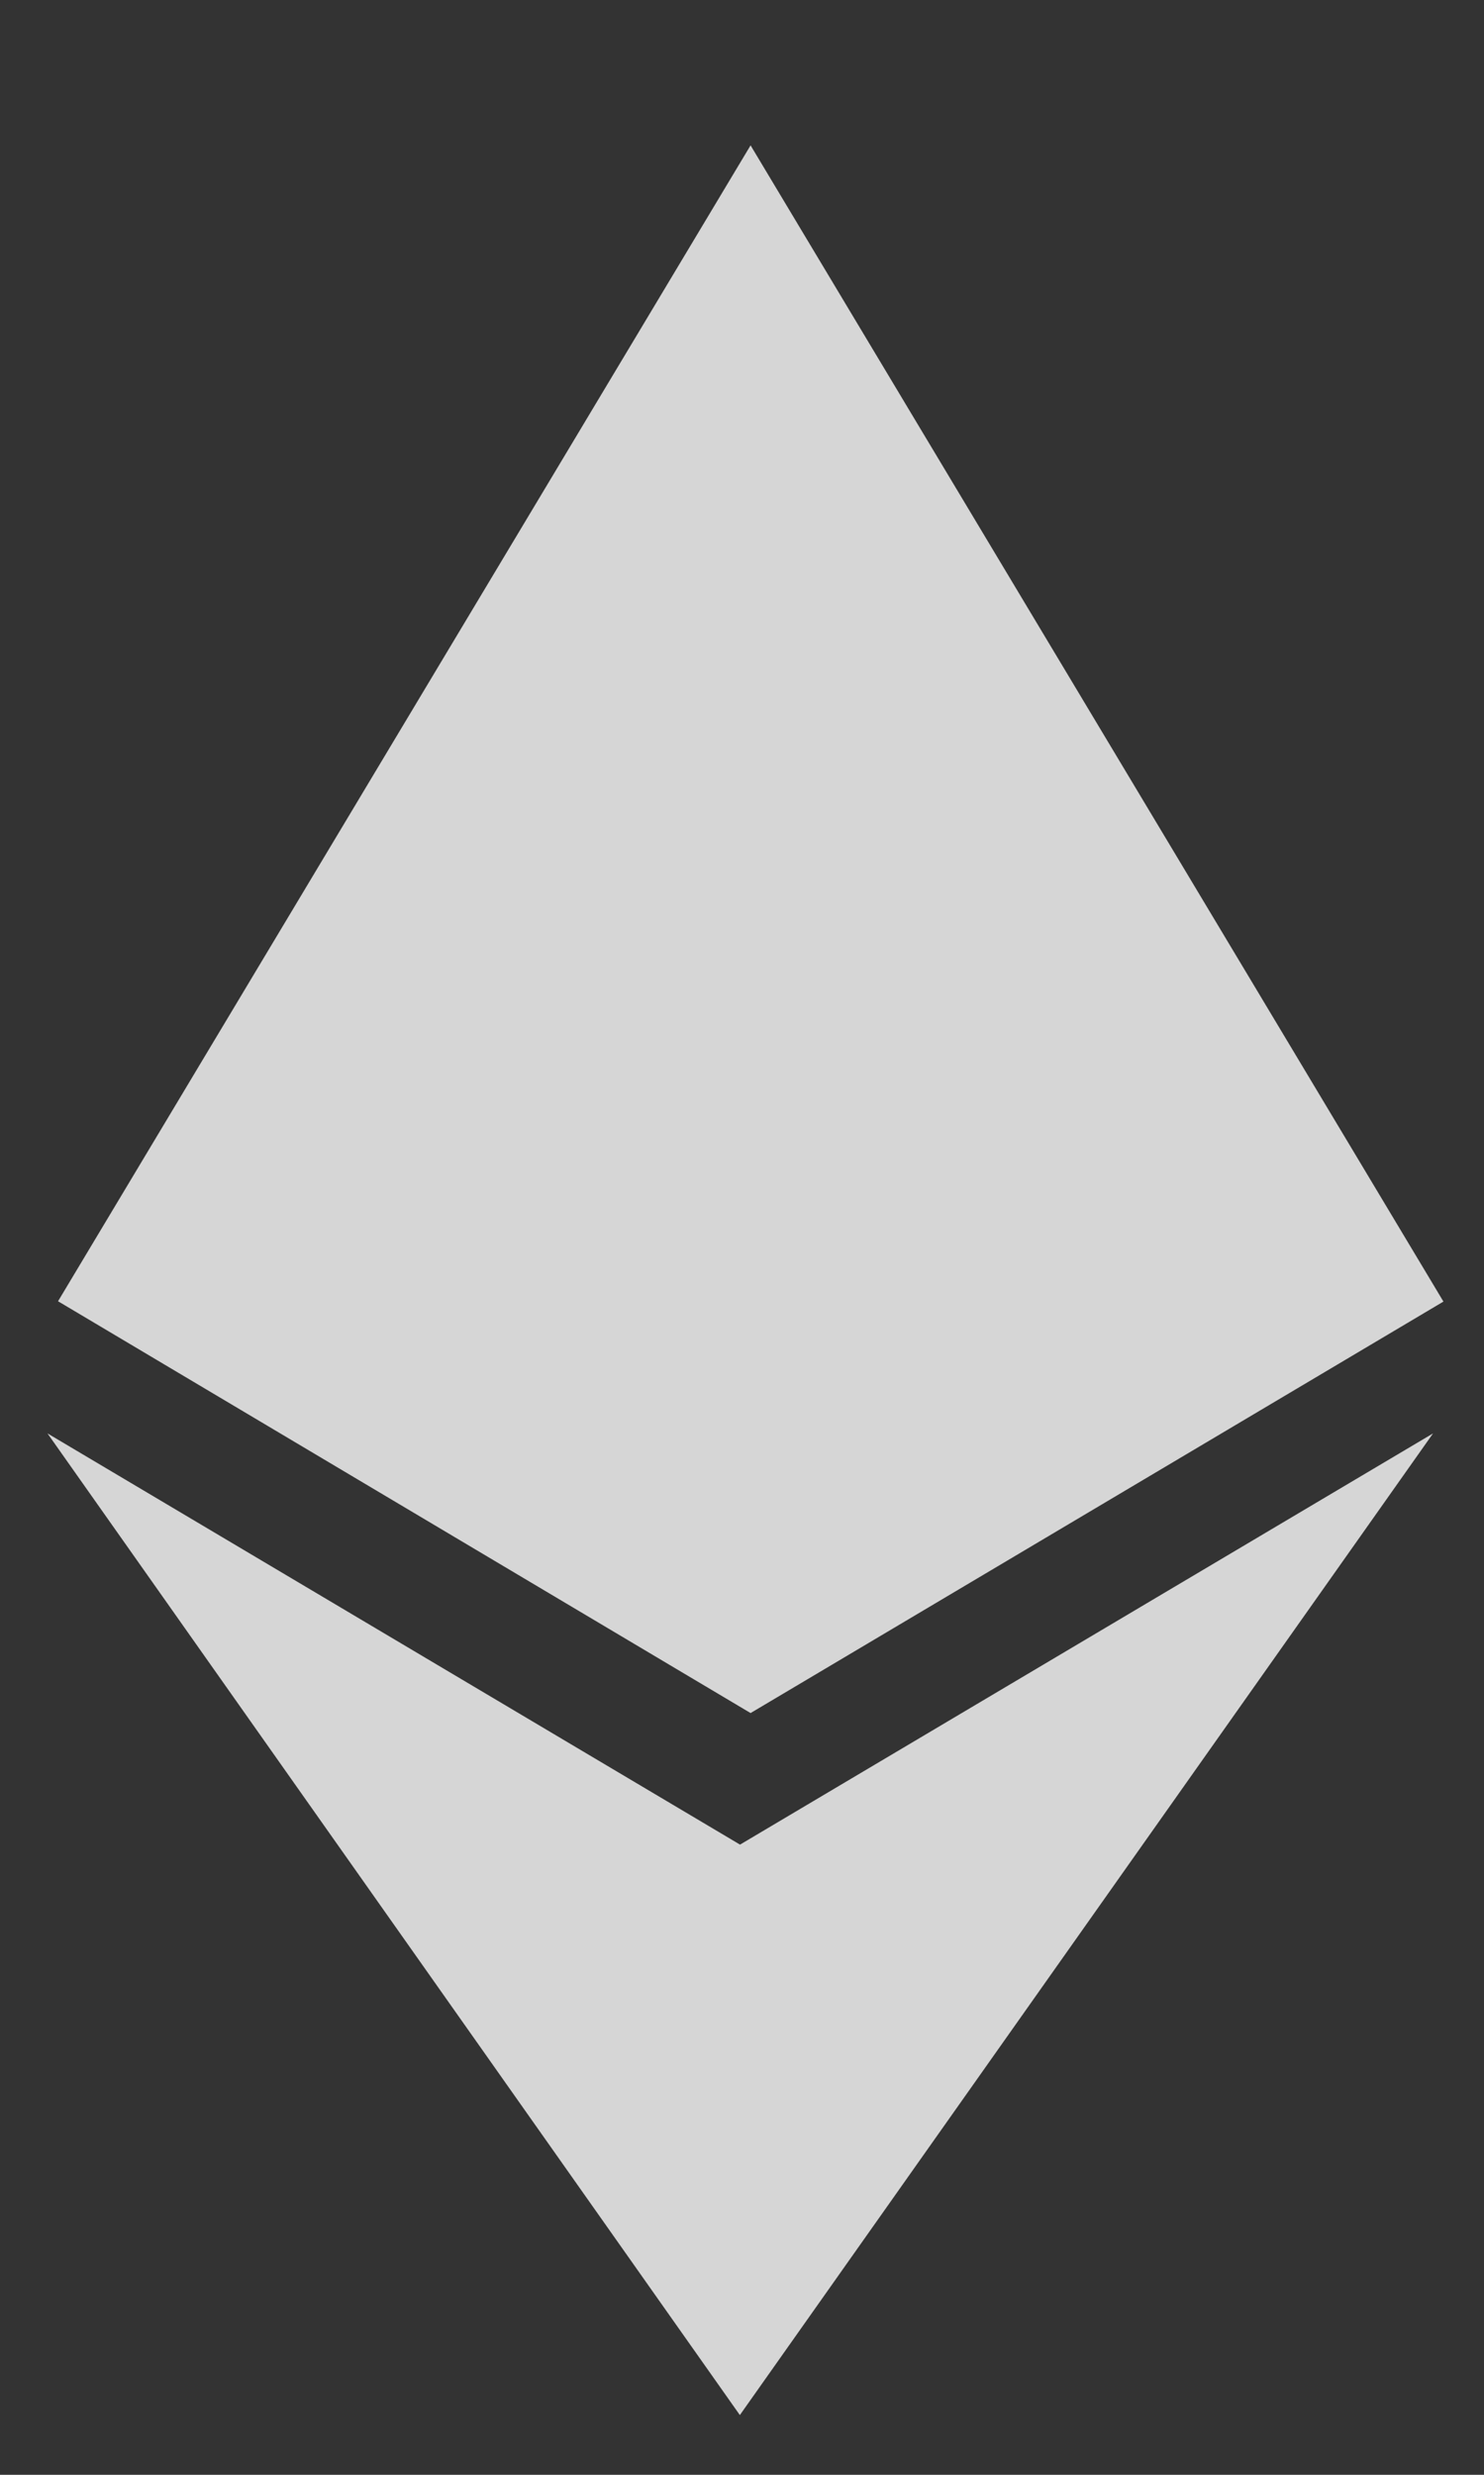 <svg width="9" height="15" viewBox="0 0 9 15" fill="none" xmlns="http://www.w3.org/2000/svg">
<rect x="0" y="0" width="9" height="15" fill="#333333" stroke="none"/>
<path d="M4.489 11.181L0.288 8.688L4.487 14.638L8.691 8.688L4.487 11.181H4.489ZM4.552 0.881L0.352 7.887L4.552 10.383L8.754 7.889L4.552 0.881Z" fill="white" fill-opacity="0.8"/>
</svg>
